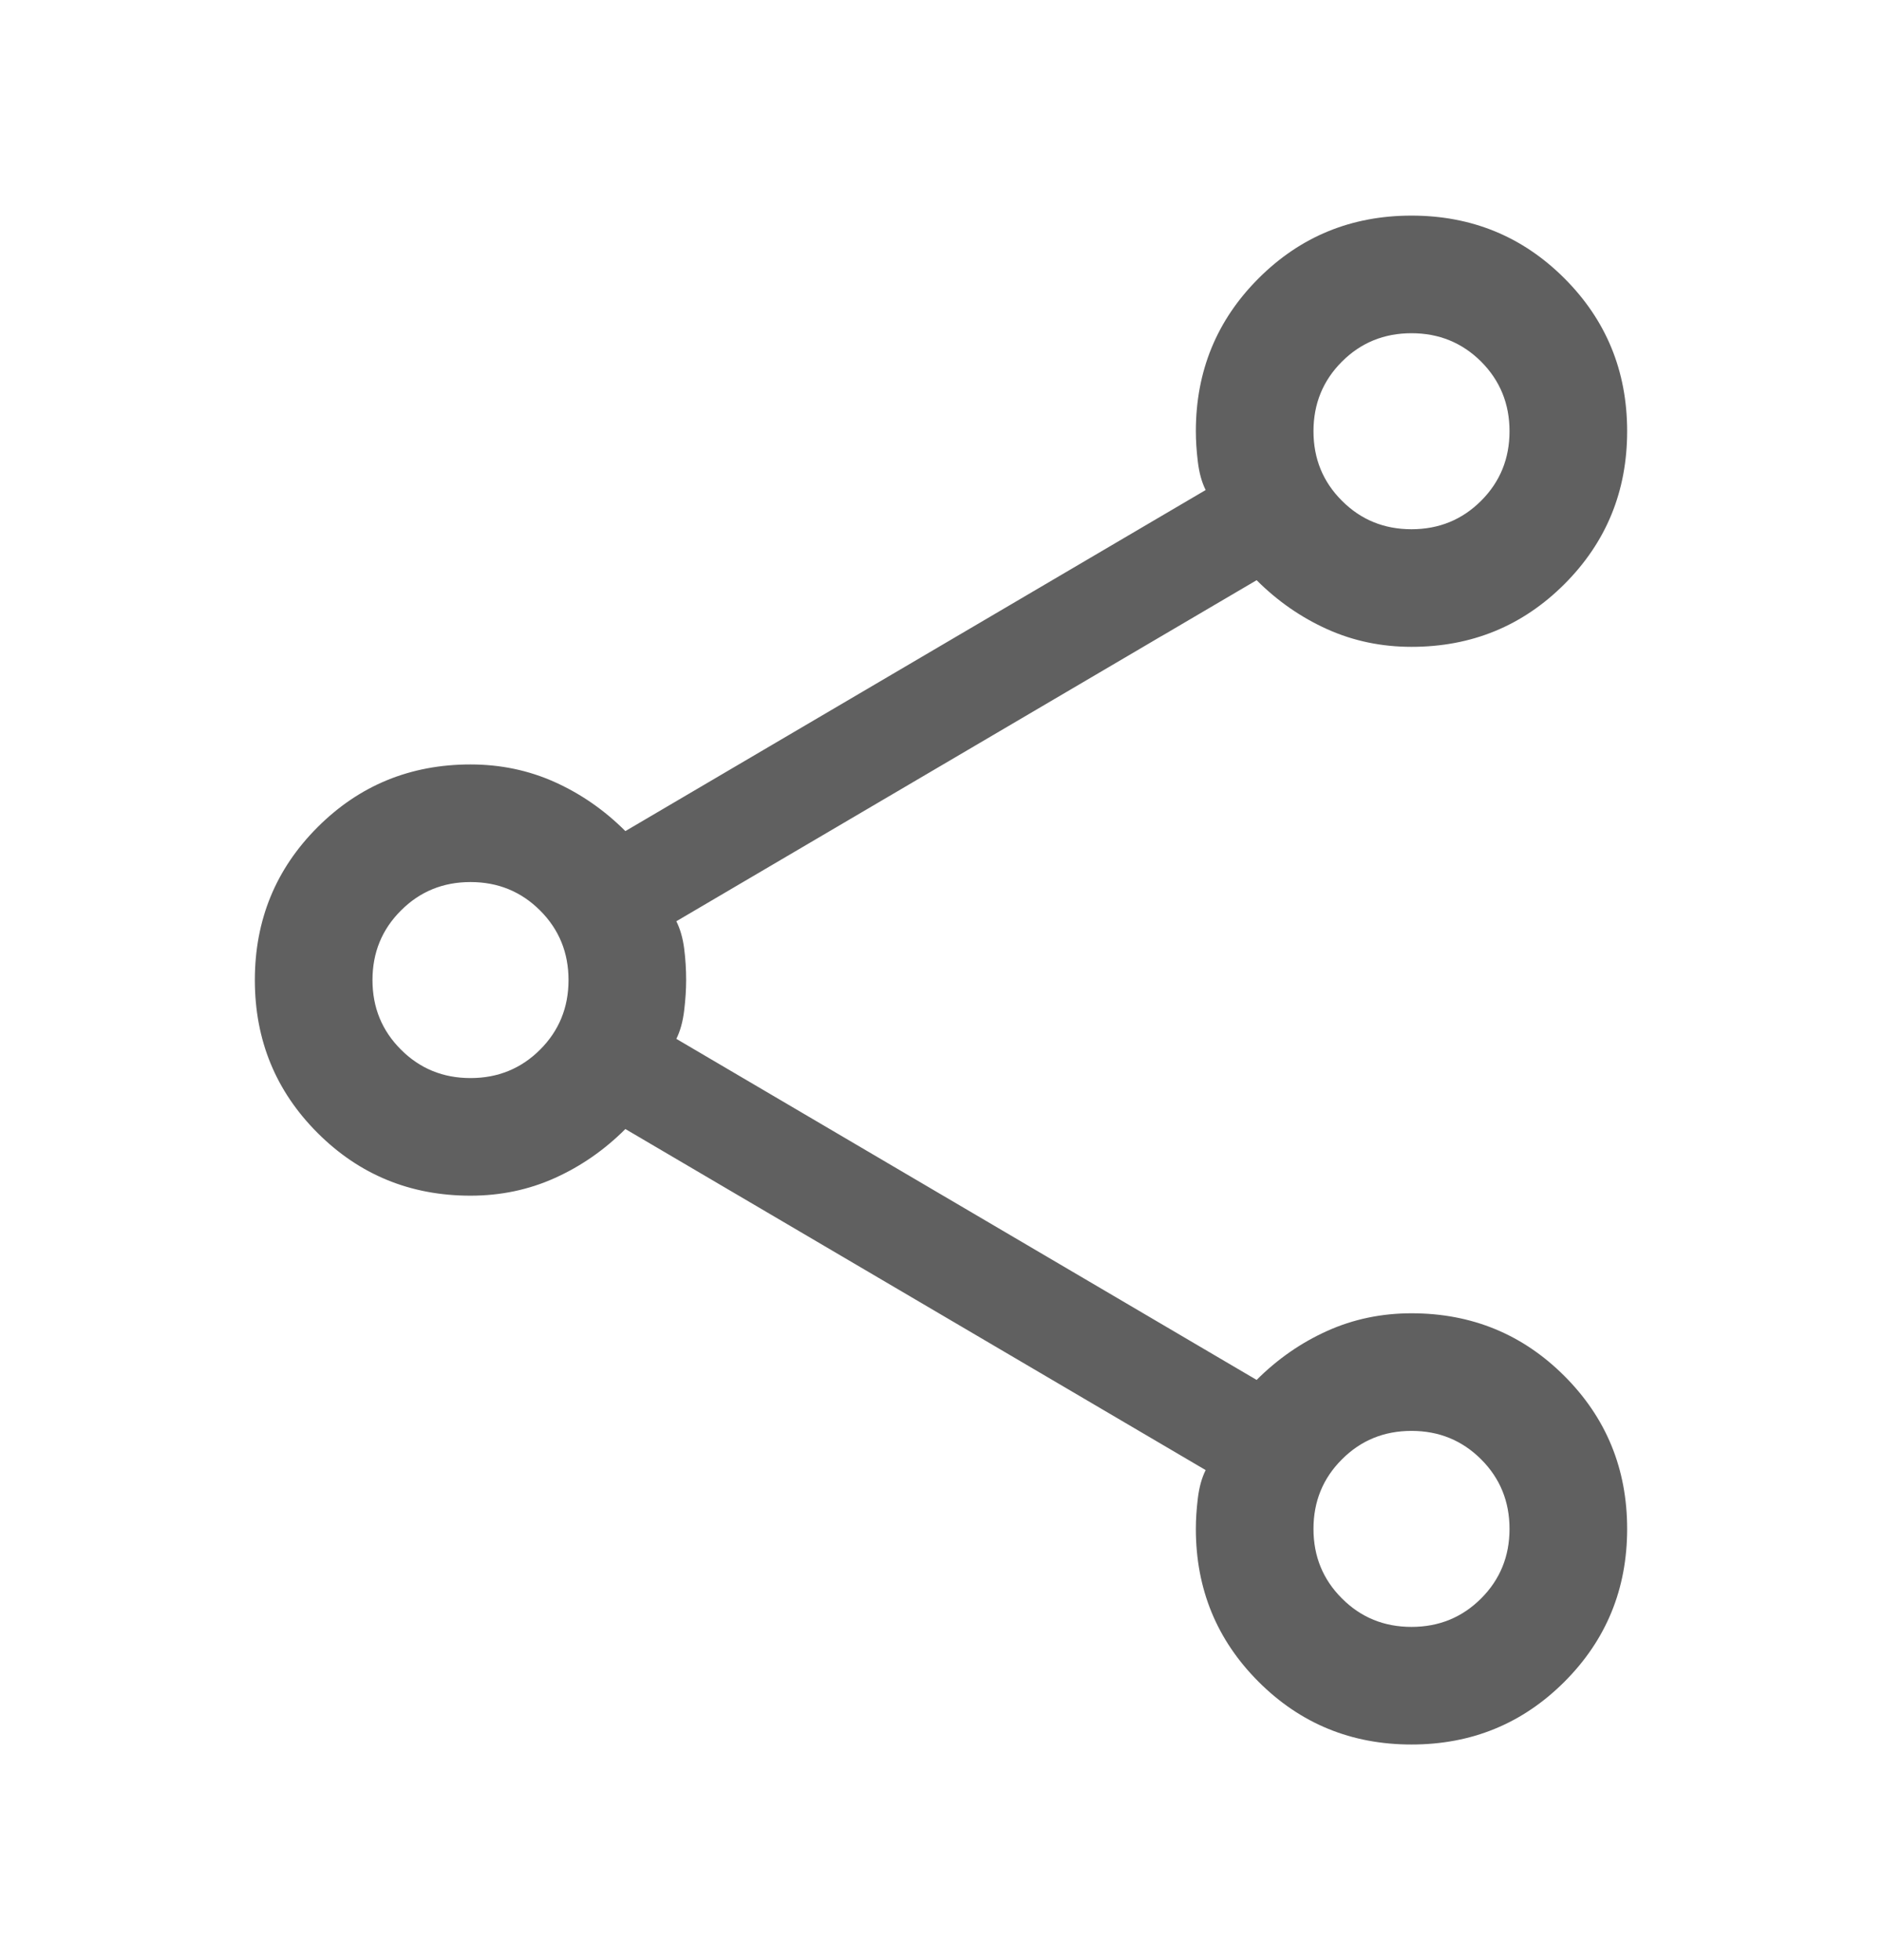 <svg width="24" height="25" viewBox="0 0 24 25" fill="none" xmlns="http://www.w3.org/2000/svg">
<mask id="mask0_441_490" style="mask-type:alpha" maskUnits="userSpaceOnUse" x="0" y="0" width="24" height="25">
<rect y="0.5" width="24" height="24" fill="#D9D9D9"/>
</mask>
<g mask="url(#mask0_441_490)">
<path d="M18 22.25C17.233 22.25 16.583 21.983 16.05 21.45C15.517 20.917 15.25 20.267 15.25 19.5C15.25 19.383 15.258 19.254 15.275 19.112C15.292 18.971 15.325 18.85 15.375 18.75L7.975 14.4C7.708 14.667 7.408 14.875 7.075 15.025C6.742 15.175 6.383 15.25 6 15.25C5.233 15.25 4.583 14.983 4.05 14.45C3.517 13.917 3.25 13.267 3.25 12.5C3.25 11.733 3.517 11.083 4.05 10.55C4.583 10.017 5.233 9.75 6 9.75C6.383 9.75 6.742 9.825 7.075 9.975C7.408 10.125 7.708 10.333 7.975 10.6L15.375 6.25C15.325 6.15 15.292 6.029 15.275 5.887C15.258 5.746 15.25 5.617 15.25 5.5C15.25 4.733 15.517 4.083 16.05 3.55C16.583 3.017 17.233 2.75 18 2.75C18.767 2.75 19.417 3.017 19.95 3.55C20.483 4.083 20.75 4.733 20.75 5.5C20.75 6.267 20.483 6.917 19.95 7.45C19.417 7.983 18.767 8.25 18 8.25C17.617 8.25 17.258 8.175 16.925 8.025C16.592 7.875 16.292 7.667 16.025 7.4L8.625 11.75C8.675 11.85 8.708 11.967 8.725 12.1C8.742 12.233 8.75 12.367 8.75 12.5C8.75 12.617 8.742 12.746 8.725 12.887C8.708 13.029 8.675 13.15 8.625 13.25L16.025 17.6C16.292 17.333 16.592 17.125 16.925 16.975C17.258 16.825 17.617 16.75 18 16.75C18.767 16.75 19.417 17.017 19.95 17.55C20.483 18.083 20.75 18.733 20.75 19.5C20.75 20.267 20.483 20.917 19.95 21.45C19.417 21.983 18.767 22.25 18 22.25ZM18 6.75C18.35 6.75 18.646 6.629 18.888 6.387C19.129 6.146 19.25 5.85 19.25 5.5C19.25 5.15 19.129 4.854 18.888 4.612C18.646 4.371 18.35 4.25 18 4.25C17.65 4.25 17.354 4.371 17.113 4.612C16.871 4.854 16.75 5.15 16.75 5.5C16.75 5.85 16.871 6.146 17.113 6.387C17.354 6.629 17.65 6.75 18 6.75ZM6 13.75C6.35 13.75 6.646 13.629 6.888 13.387C7.129 13.146 7.25 12.85 7.25 12.5C7.25 12.15 7.129 11.854 6.888 11.613C6.646 11.371 6.35 11.25 6 11.25C5.65 11.25 5.354 11.371 5.113 11.613C4.871 11.854 4.75 12.15 4.75 12.5C4.75 12.85 4.871 13.146 5.113 13.387C5.354 13.629 5.65 13.75 6 13.75ZM18 20.75C18.35 20.75 18.646 20.629 18.888 20.387C19.129 20.146 19.25 19.85 19.25 19.5C19.25 19.15 19.129 18.854 18.888 18.613C18.646 18.371 18.35 18.25 18 18.25C17.65 18.25 17.354 18.371 17.113 18.613C16.871 18.854 16.75 19.15 16.75 19.5C16.75 19.85 16.871 20.146 17.113 20.387C17.354 20.629 17.65 20.75 18 20.75Z" fill="#606060"/>
</g>
</svg>
